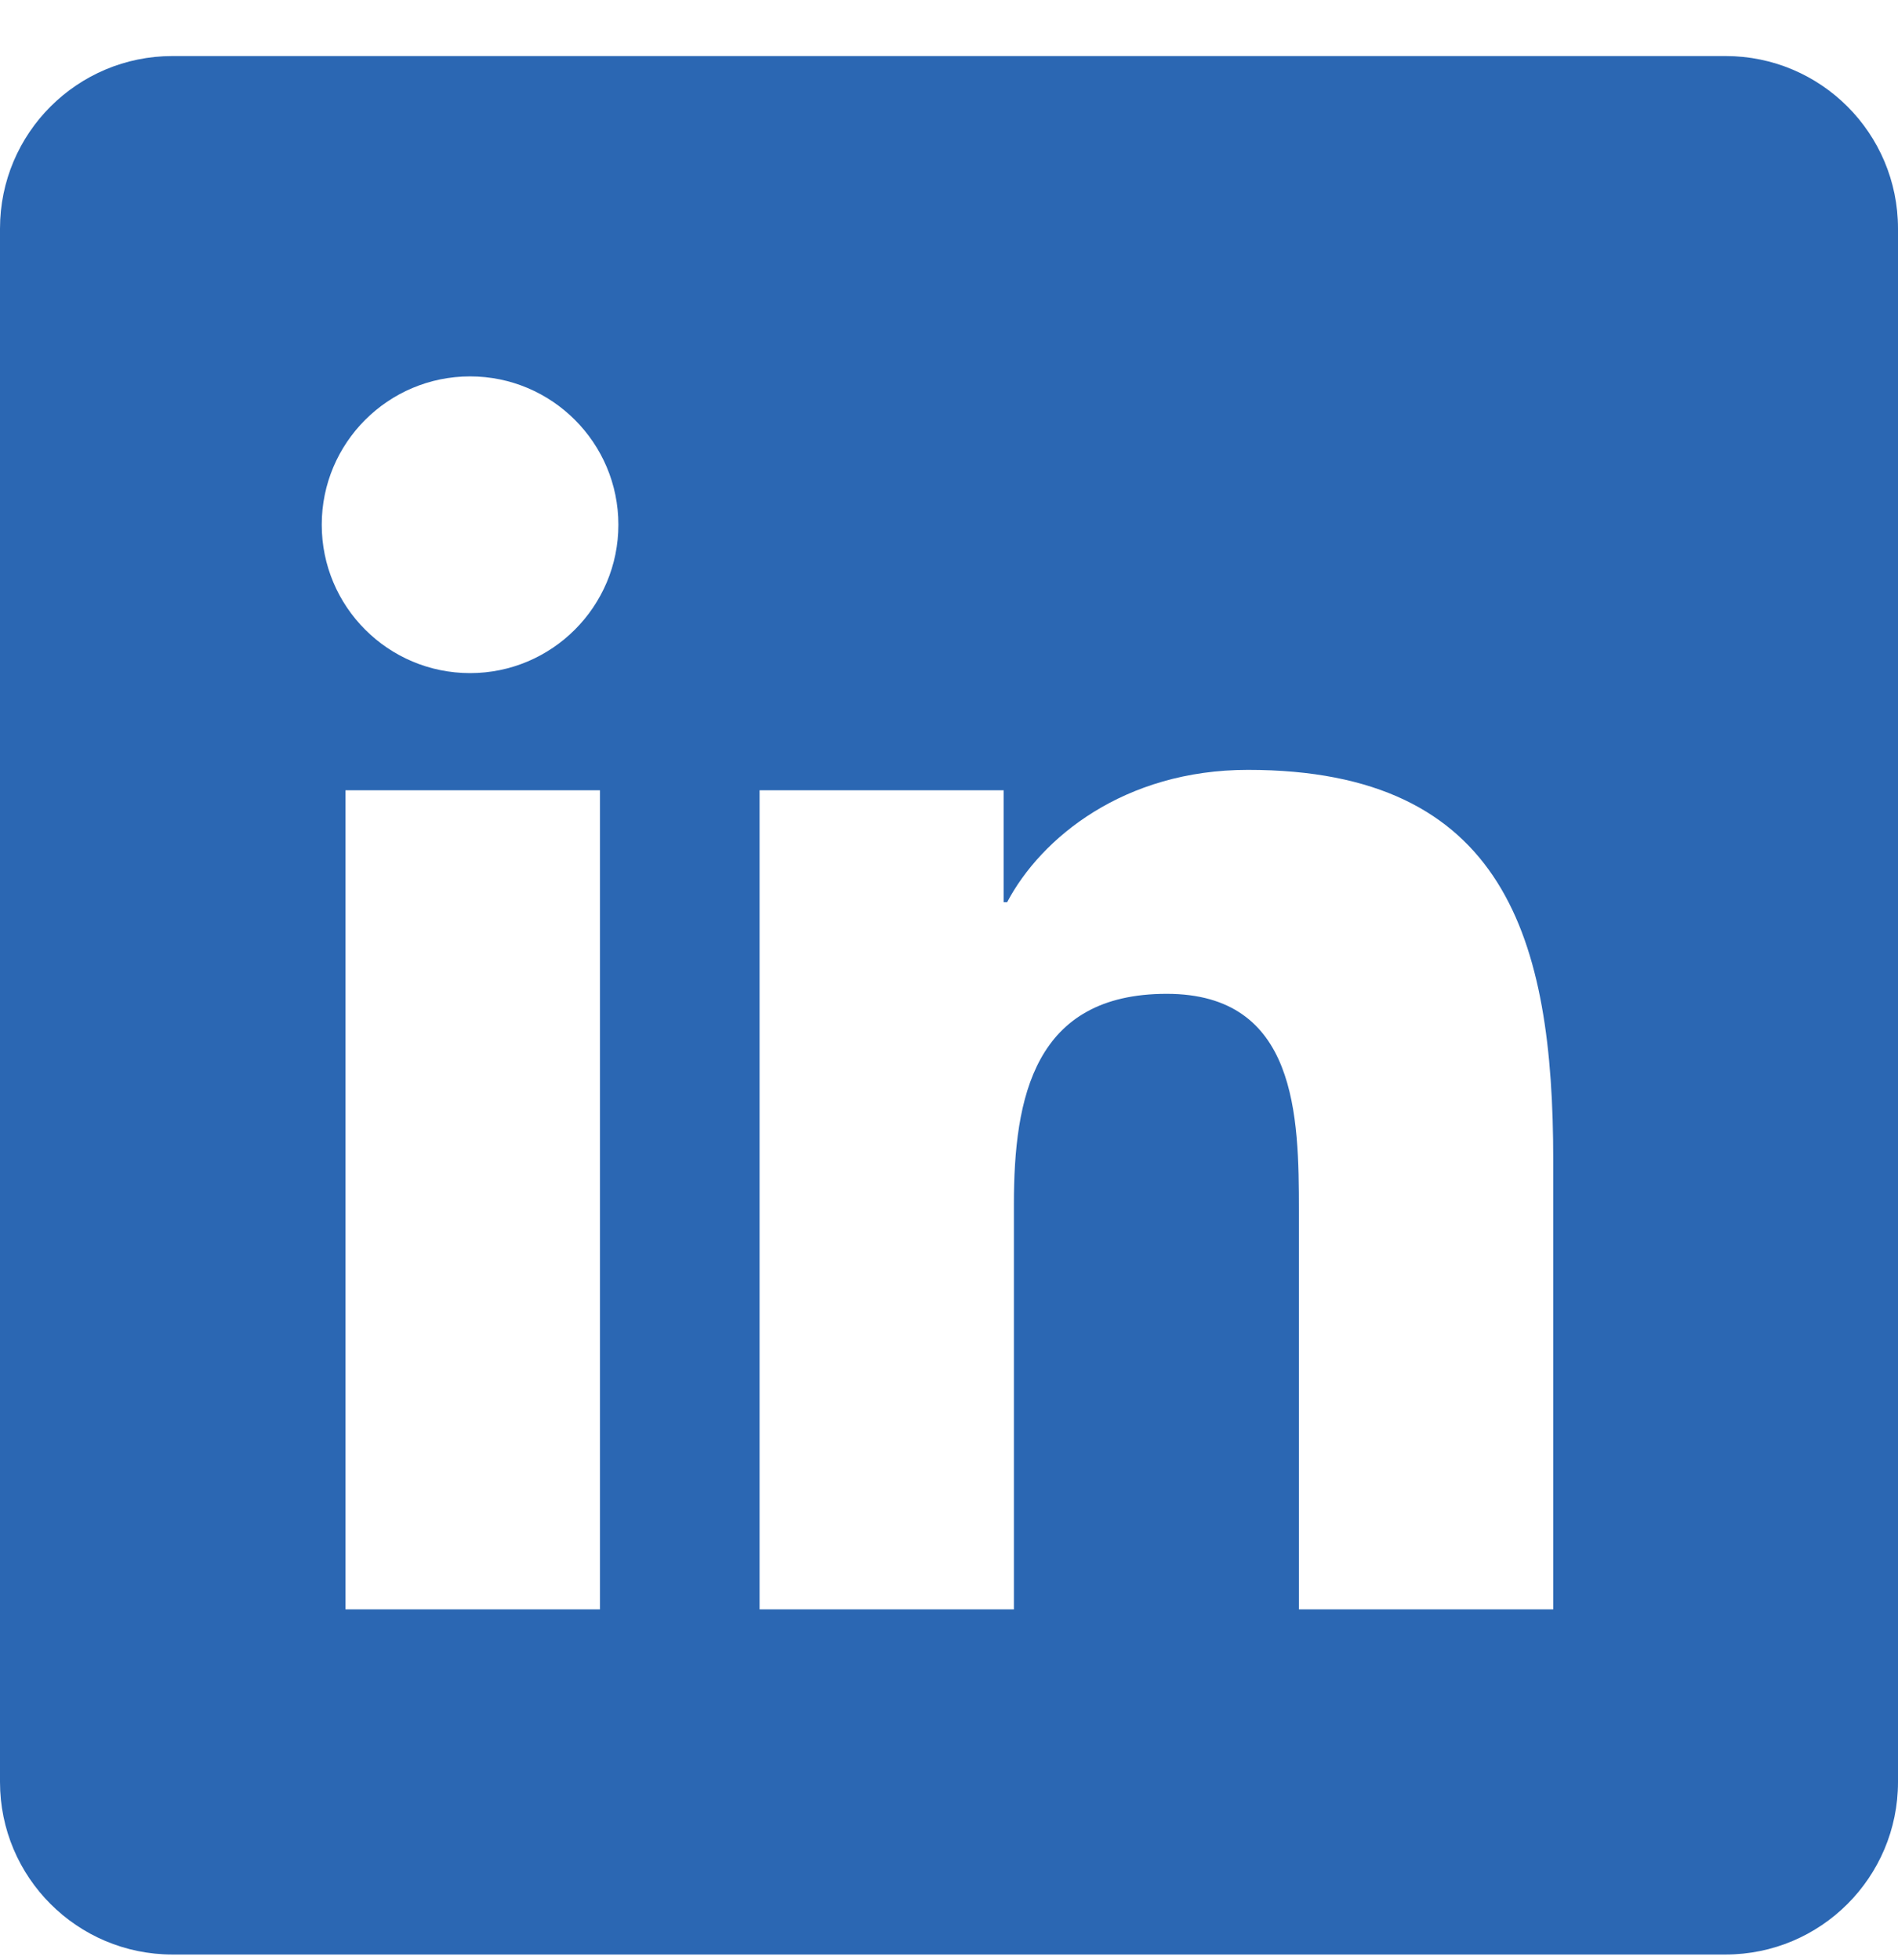 <svg width="31" height="32" viewBox="0 0 31 32" fill="none" xmlns="http://www.w3.org/2000/svg">
<path d="M28.182 0.915H2.818C1.261 0.915 0 2.176 0 3.733V29.097C0 30.654 1.261 31.915 2.818 31.915H28.182C29.739 31.915 31 30.654 31 29.097V3.733C31 2.176 29.739 0.915 28.182 0.915ZM9.799 26.279H5.642V12.904H9.799V26.279ZM7.678 10.991C6.338 10.991 5.255 9.905 5.255 8.568C5.255 7.231 6.34 6.146 7.678 6.146C9.014 6.146 10.1 7.232 10.1 8.568C10.1 9.905 9.014 10.991 7.678 10.991ZM25.369 26.279H21.215V19.774C21.215 18.223 21.187 16.228 19.055 16.228C16.892 16.228 16.56 17.917 16.56 19.662V26.279H12.406V12.904H16.393V14.731H16.45C17.005 13.68 18.36 12.571 20.383 12.571C24.591 12.571 25.369 15.341 25.369 18.943V26.279Z" fill="#2B67B3"/>
</svg>
